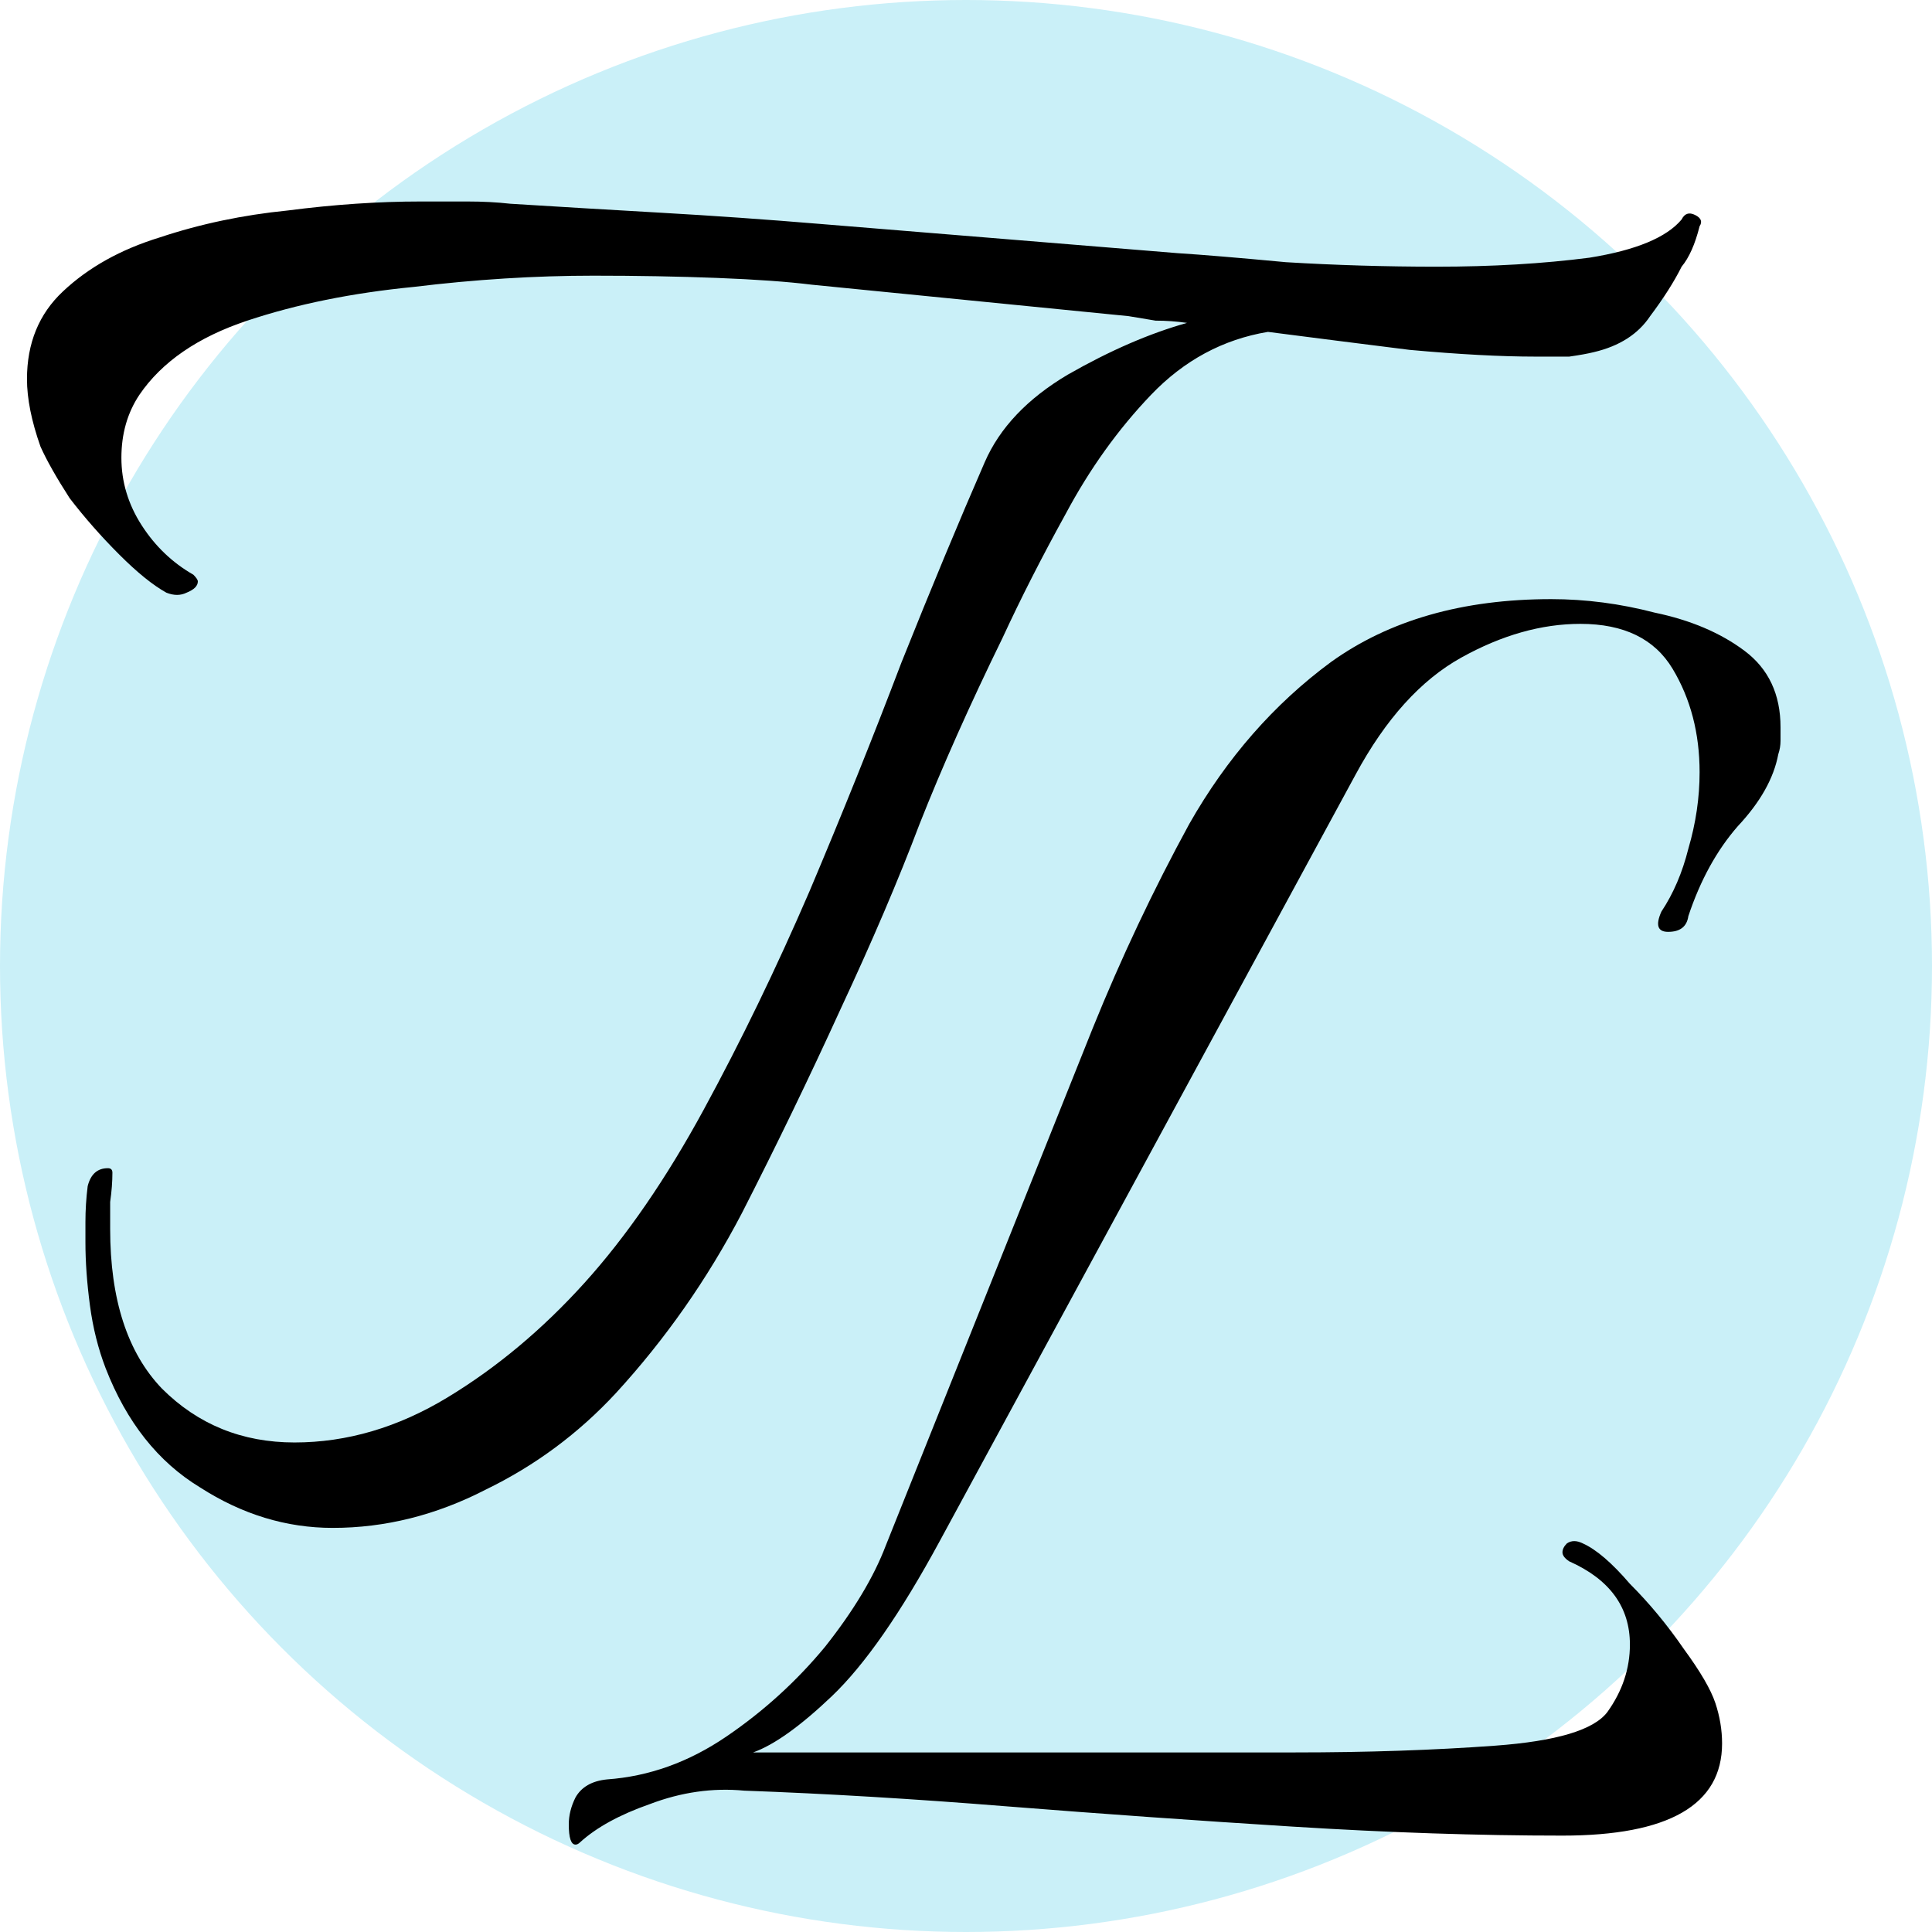 <svg width="55" height="55" viewBox="0 0 55 55" fill="none" xmlns="http://www.w3.org/2000/svg">
<g clip-path="url(#clip0_3_19)">
<circle cx="27.5" cy="27.5" r="27.5" fill="#CAF0F8"/>
<path d="M9.472 43.496C8.149 43.496 6.891 43.112 5.696 42.344C4.501 41.619 3.605 40.488 3.008 38.952C2.795 38.397 2.645 37.8 2.56 37.16C2.475 36.52 2.432 35.923 2.432 35.368V34.792C2.432 34.451 2.453 34.109 2.496 33.768C2.581 33.427 2.773 33.256 3.072 33.256C3.157 33.256 3.2 33.299 3.2 33.384C3.2 33.64 3.179 33.917 3.136 34.216C3.136 34.472 3.136 34.728 3.136 34.984C3.136 36.989 3.627 38.504 4.608 39.528C5.632 40.552 6.891 41.064 8.384 41.064C9.877 41.064 11.328 40.637 12.736 39.784C14.144 38.931 15.445 37.843 16.64 36.52C17.835 35.197 18.965 33.555 20.032 31.592C21.099 29.629 22.101 27.56 23.04 25.384C23.979 23.165 24.853 20.989 25.664 18.856C26.517 16.723 27.307 14.824 28.032 13.16C28.459 12.179 29.248 11.347 30.4 10.664C31.595 9.981 32.725 9.491 33.792 9.192C33.493 9.149 33.195 9.128 32.896 9.128C32.64 9.085 32.384 9.043 32.128 9L23.104 8.104C22.421 8.019 21.525 7.955 20.416 7.912C19.307 7.869 18.133 7.848 16.896 7.848C15.232 7.848 13.525 7.955 11.776 8.168C10.027 8.339 8.448 8.659 7.04 9.128C5.632 9.597 4.608 10.301 3.968 11.24C3.627 11.752 3.456 12.349 3.456 13.032C3.456 13.715 3.648 14.355 4.032 14.952C4.416 15.549 4.907 16.019 5.504 16.36C5.589 16.445 5.632 16.509 5.632 16.552C5.632 16.68 5.525 16.787 5.312 16.872C5.141 16.957 4.949 16.957 4.736 16.872C4.352 16.659 3.904 16.296 3.392 15.784C2.88 15.272 2.411 14.739 1.984 14.184C1.6 13.587 1.323 13.096 1.152 12.712C0.896 11.987 0.768 11.347 0.768 10.792C0.768 9.768 1.109 8.936 1.792 8.296C2.517 7.613 3.435 7.101 4.544 6.76C5.696 6.376 6.912 6.12 8.192 5.992C9.515 5.821 10.773 5.736 11.968 5.736C12.437 5.736 12.885 5.736 13.312 5.736C13.739 5.736 14.144 5.757 14.528 5.8C15.893 5.885 17.323 5.971 18.816 6.056C20.309 6.141 21.824 6.248 23.36 6.376L33.536 7.208C34.219 7.251 35.243 7.336 36.608 7.464C38.016 7.549 39.445 7.592 40.896 7.592C42.475 7.592 43.925 7.507 45.248 7.336C46.571 7.123 47.445 6.76 47.872 6.248C47.957 6.077 48.085 6.035 48.256 6.12C48.427 6.205 48.469 6.312 48.384 6.44C48.256 6.952 48.085 7.336 47.872 7.592C47.659 8.019 47.36 8.488 46.976 9C46.635 9.512 46.101 9.853 45.376 10.024C45.205 10.067 44.971 10.109 44.672 10.152C44.373 10.152 44.053 10.152 43.712 10.152C42.731 10.152 41.536 10.088 40.128 9.96C38.763 9.789 37.419 9.619 36.096 9.448C34.816 9.661 33.707 10.259 32.768 11.24C31.829 12.221 31.019 13.352 30.336 14.632C29.653 15.869 29.056 17.043 28.544 18.152C27.605 20.072 26.816 21.843 26.176 23.464C25.579 25.043 24.832 26.792 23.936 28.712C23.04 30.675 22.101 32.616 21.12 34.536C20.139 36.413 18.944 38.12 17.536 39.656C16.469 40.808 15.232 41.725 13.824 42.408C12.416 43.133 10.965 43.496 9.472 43.496Z" fill="#000"/>
<path d="M16.512 52.448C16.469 52.491 16.427 52.512 16.384 52.512C16.256 52.512 16.192 52.32 16.192 51.936C16.192 51.68 16.256 51.424 16.384 51.168C16.555 50.869 16.853 50.699 17.28 50.656C18.475 50.571 19.605 50.165 20.672 49.44C21.739 48.715 22.677 47.861 23.488 46.88C24.299 45.856 24.875 44.896 25.216 44L31.104 29.28C31.915 27.275 32.832 25.333 33.856 23.456C34.923 21.579 36.267 20.043 37.888 18.848C39.552 17.653 41.643 17.056 44.16 17.056C45.141 17.056 46.123 17.184 47.104 17.44C48.128 17.653 48.981 18.016 49.664 18.528C50.347 19.04 50.688 19.765 50.688 20.704C50.688 20.832 50.688 20.96 50.688 21.088C50.688 21.216 50.667 21.344 50.624 21.472C50.496 22.155 50.112 22.837 49.472 23.52C48.875 24.203 48.405 25.056 48.064 26.08C48.021 26.379 47.829 26.528 47.488 26.528C47.189 26.528 47.125 26.336 47.296 25.952C47.637 25.44 47.893 24.843 48.064 24.16C48.277 23.435 48.384 22.709 48.384 21.984C48.384 20.875 48.128 19.893 47.616 19.04C47.104 18.187 46.229 17.76 44.992 17.76C43.883 17.76 42.752 18.08 41.6 18.72C40.448 19.36 39.445 20.469 38.592 22.048L26.752 43.872C25.643 45.92 24.619 47.392 23.68 48.288C22.784 49.141 22.037 49.675 21.44 49.888H36.864C38.912 49.888 40.811 49.824 42.56 49.696C44.309 49.568 45.376 49.248 45.76 48.736C46.187 48.139 46.4 47.499 46.4 46.816C46.4 45.749 45.824 44.96 44.672 44.448C44.544 44.363 44.48 44.277 44.48 44.192C44.48 44.107 44.523 44.021 44.608 43.936C44.736 43.851 44.885 43.851 45.056 43.936C45.44 44.107 45.888 44.491 46.4 45.088C46.955 45.643 47.467 46.261 47.936 46.944C48.405 47.584 48.704 48.096 48.832 48.48C48.96 48.864 49.024 49.248 49.024 49.632C49.024 51.381 47.509 52.256 44.48 52.256C42.091 52.256 39.531 52.171 36.8 52C34.069 51.829 31.36 51.637 28.672 51.424C26.027 51.211 23.531 51.061 21.184 50.976C20.288 50.891 19.392 51.019 18.496 51.36C17.643 51.659 16.981 52.021 16.512 52.448Z" fill="#000"/>
</g>
<defs>
<clipPath id="clip0_3_19">
<rect width="55" height="55" fill="white"/>
</clipPath>
</defs>
</svg>

